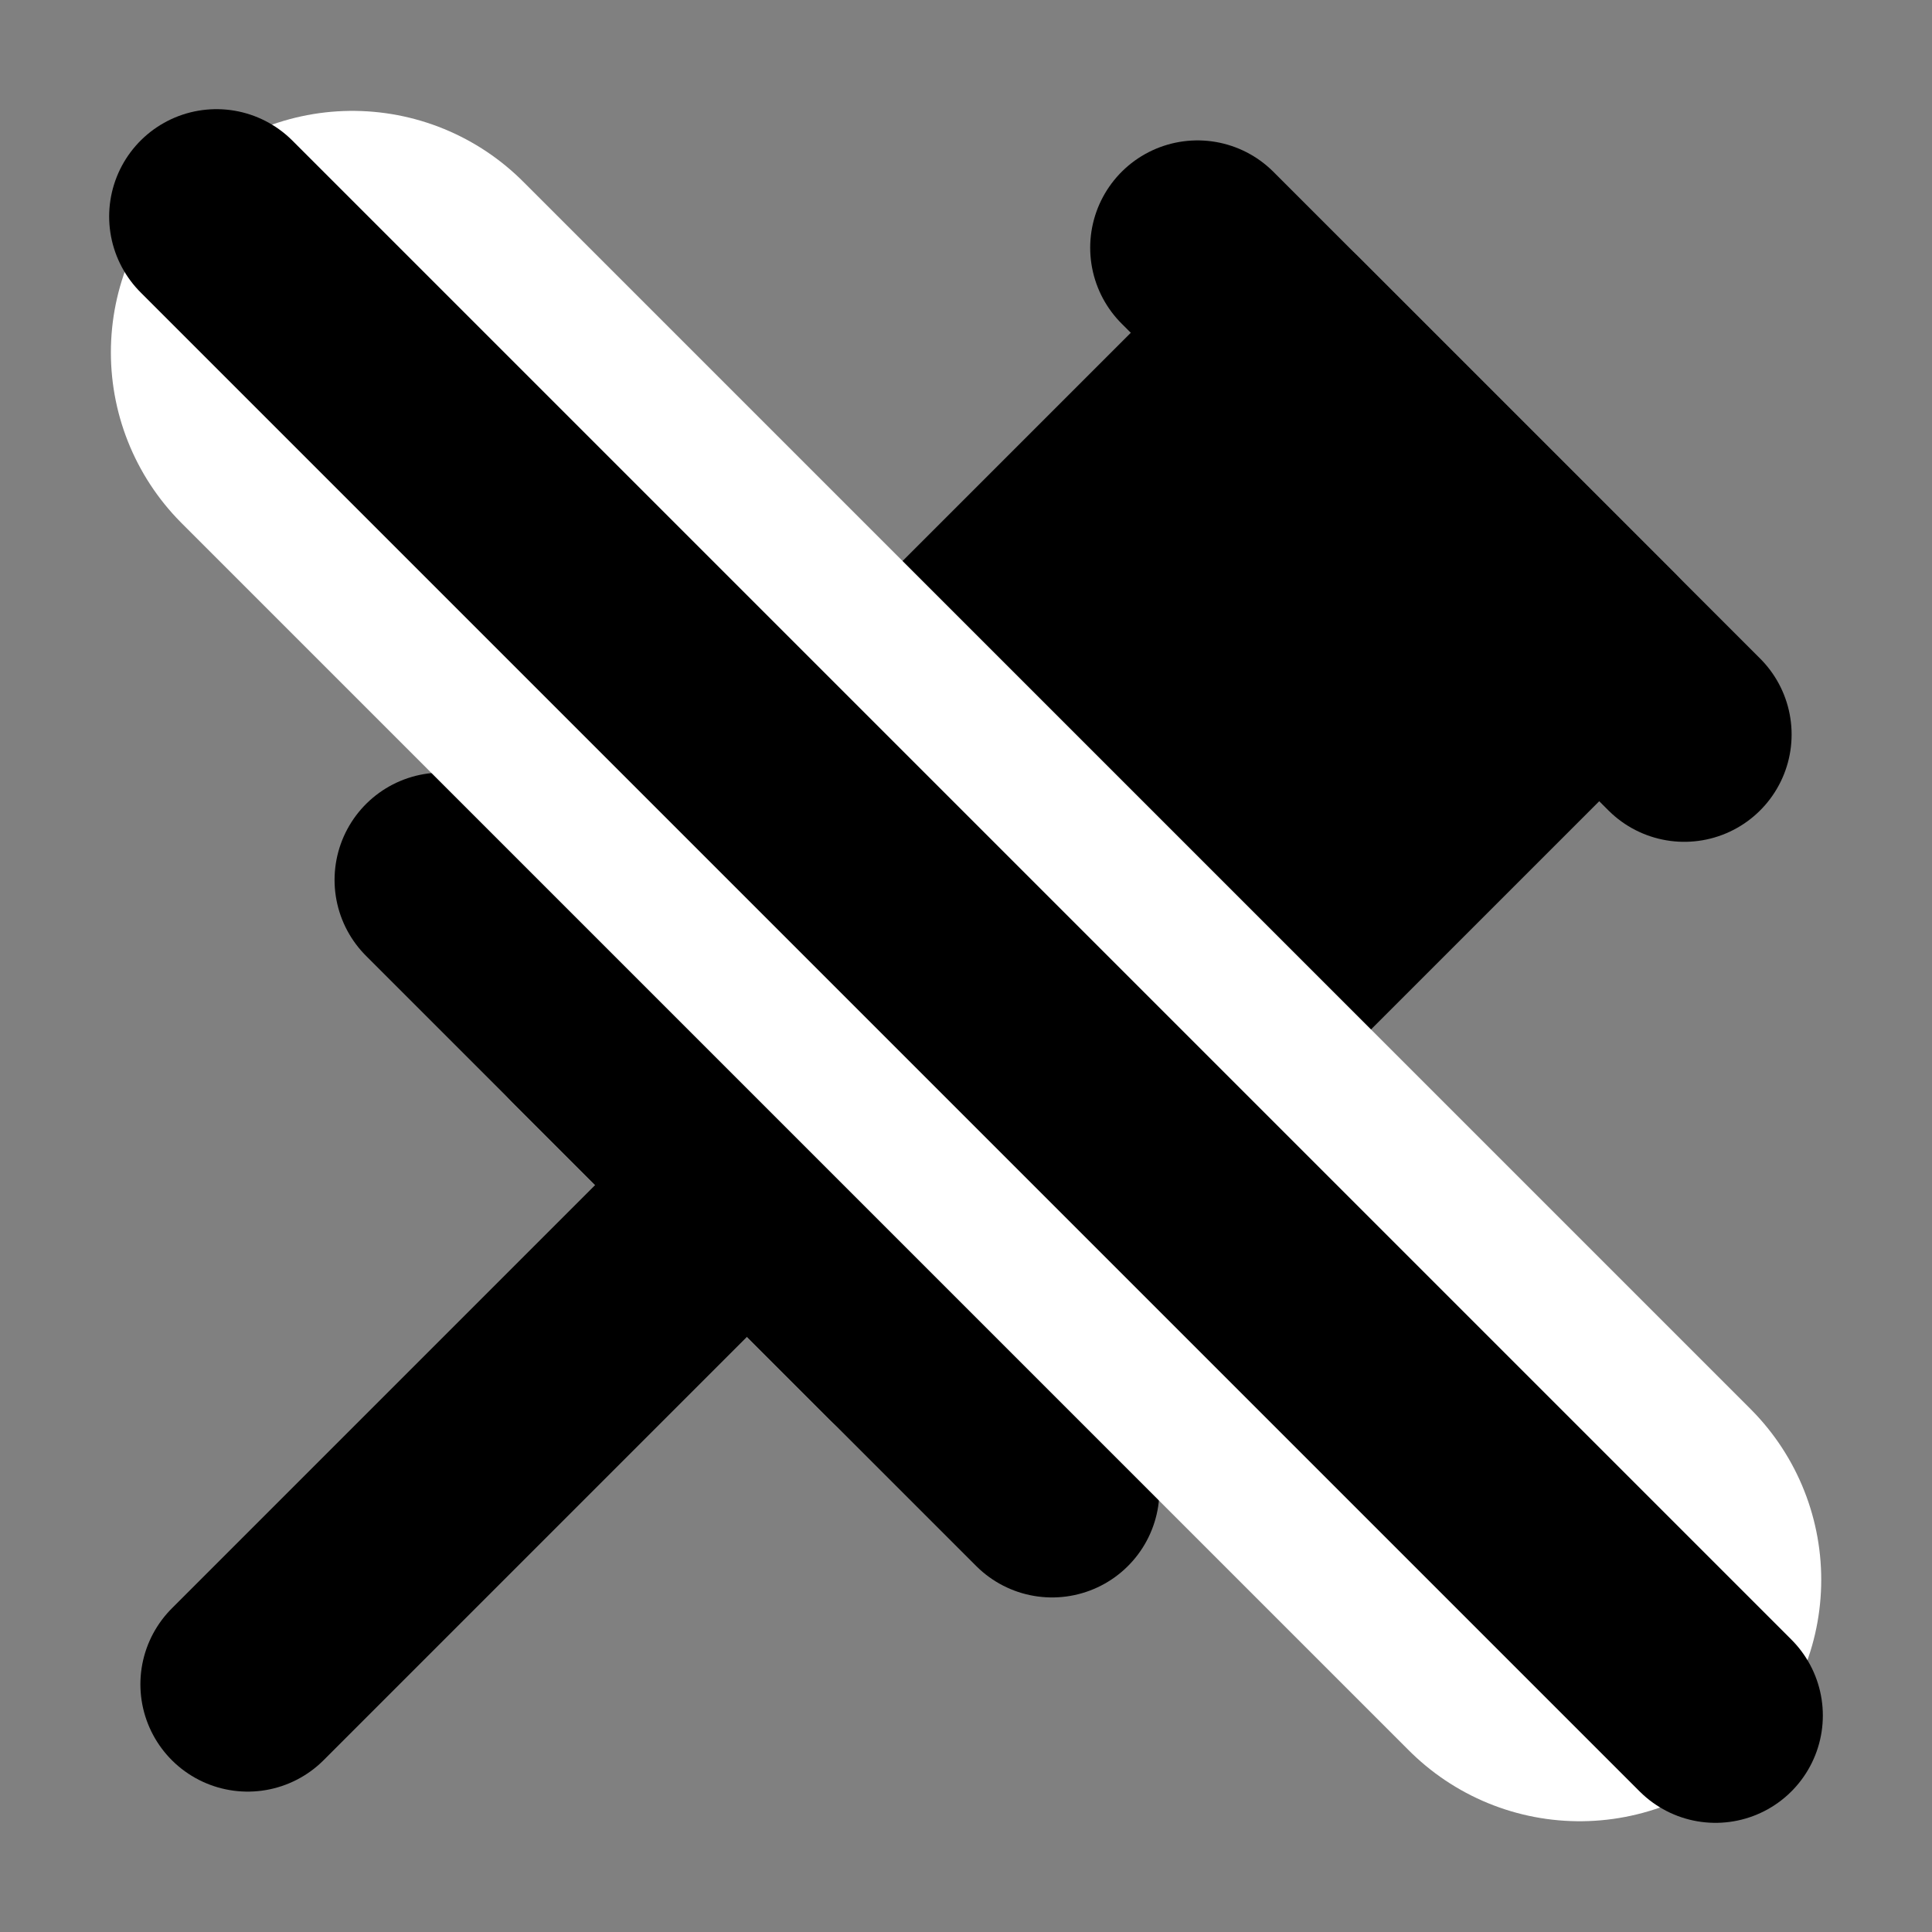 <?xml version="1.0" encoding="UTF-8"?>
<svg clip-rule="evenodd" fill-rule="evenodd" stroke-linecap="round" stroke-linejoin="round" stroke-miterlimit="1.5" version="1.1" viewBox="0 0 18 18" xml:space="preserve" xmlns="http://www.w3.org/2000/svg"><rect x="0" y="0" width="18" height="18" fill="#808080" stroke="none"/><g stroke="#000" stroke-width="2px">
    <path d="m9.802 13.883-5.685-5.685z" fill="none"/><path d="m15.692 6.843-4.535-4.535z" fill="none"/><rect transform="rotate(45)" x="10.642" y="-6.257" width="4.172" height="9.143"/><path d="m6.959 11.041-4.651 4.651" fill="none"/>
</g><g stroke-miterlimit="1.5"><path d="m14.718 14.718-11.435-11.435z" fill="#fff" stroke="#fff" stroke-width="4.5"/><path d="m15.983 15.983-13.966-13.966z" fill="none" stroke="#000" stroke-width="2"/></g></svg>
